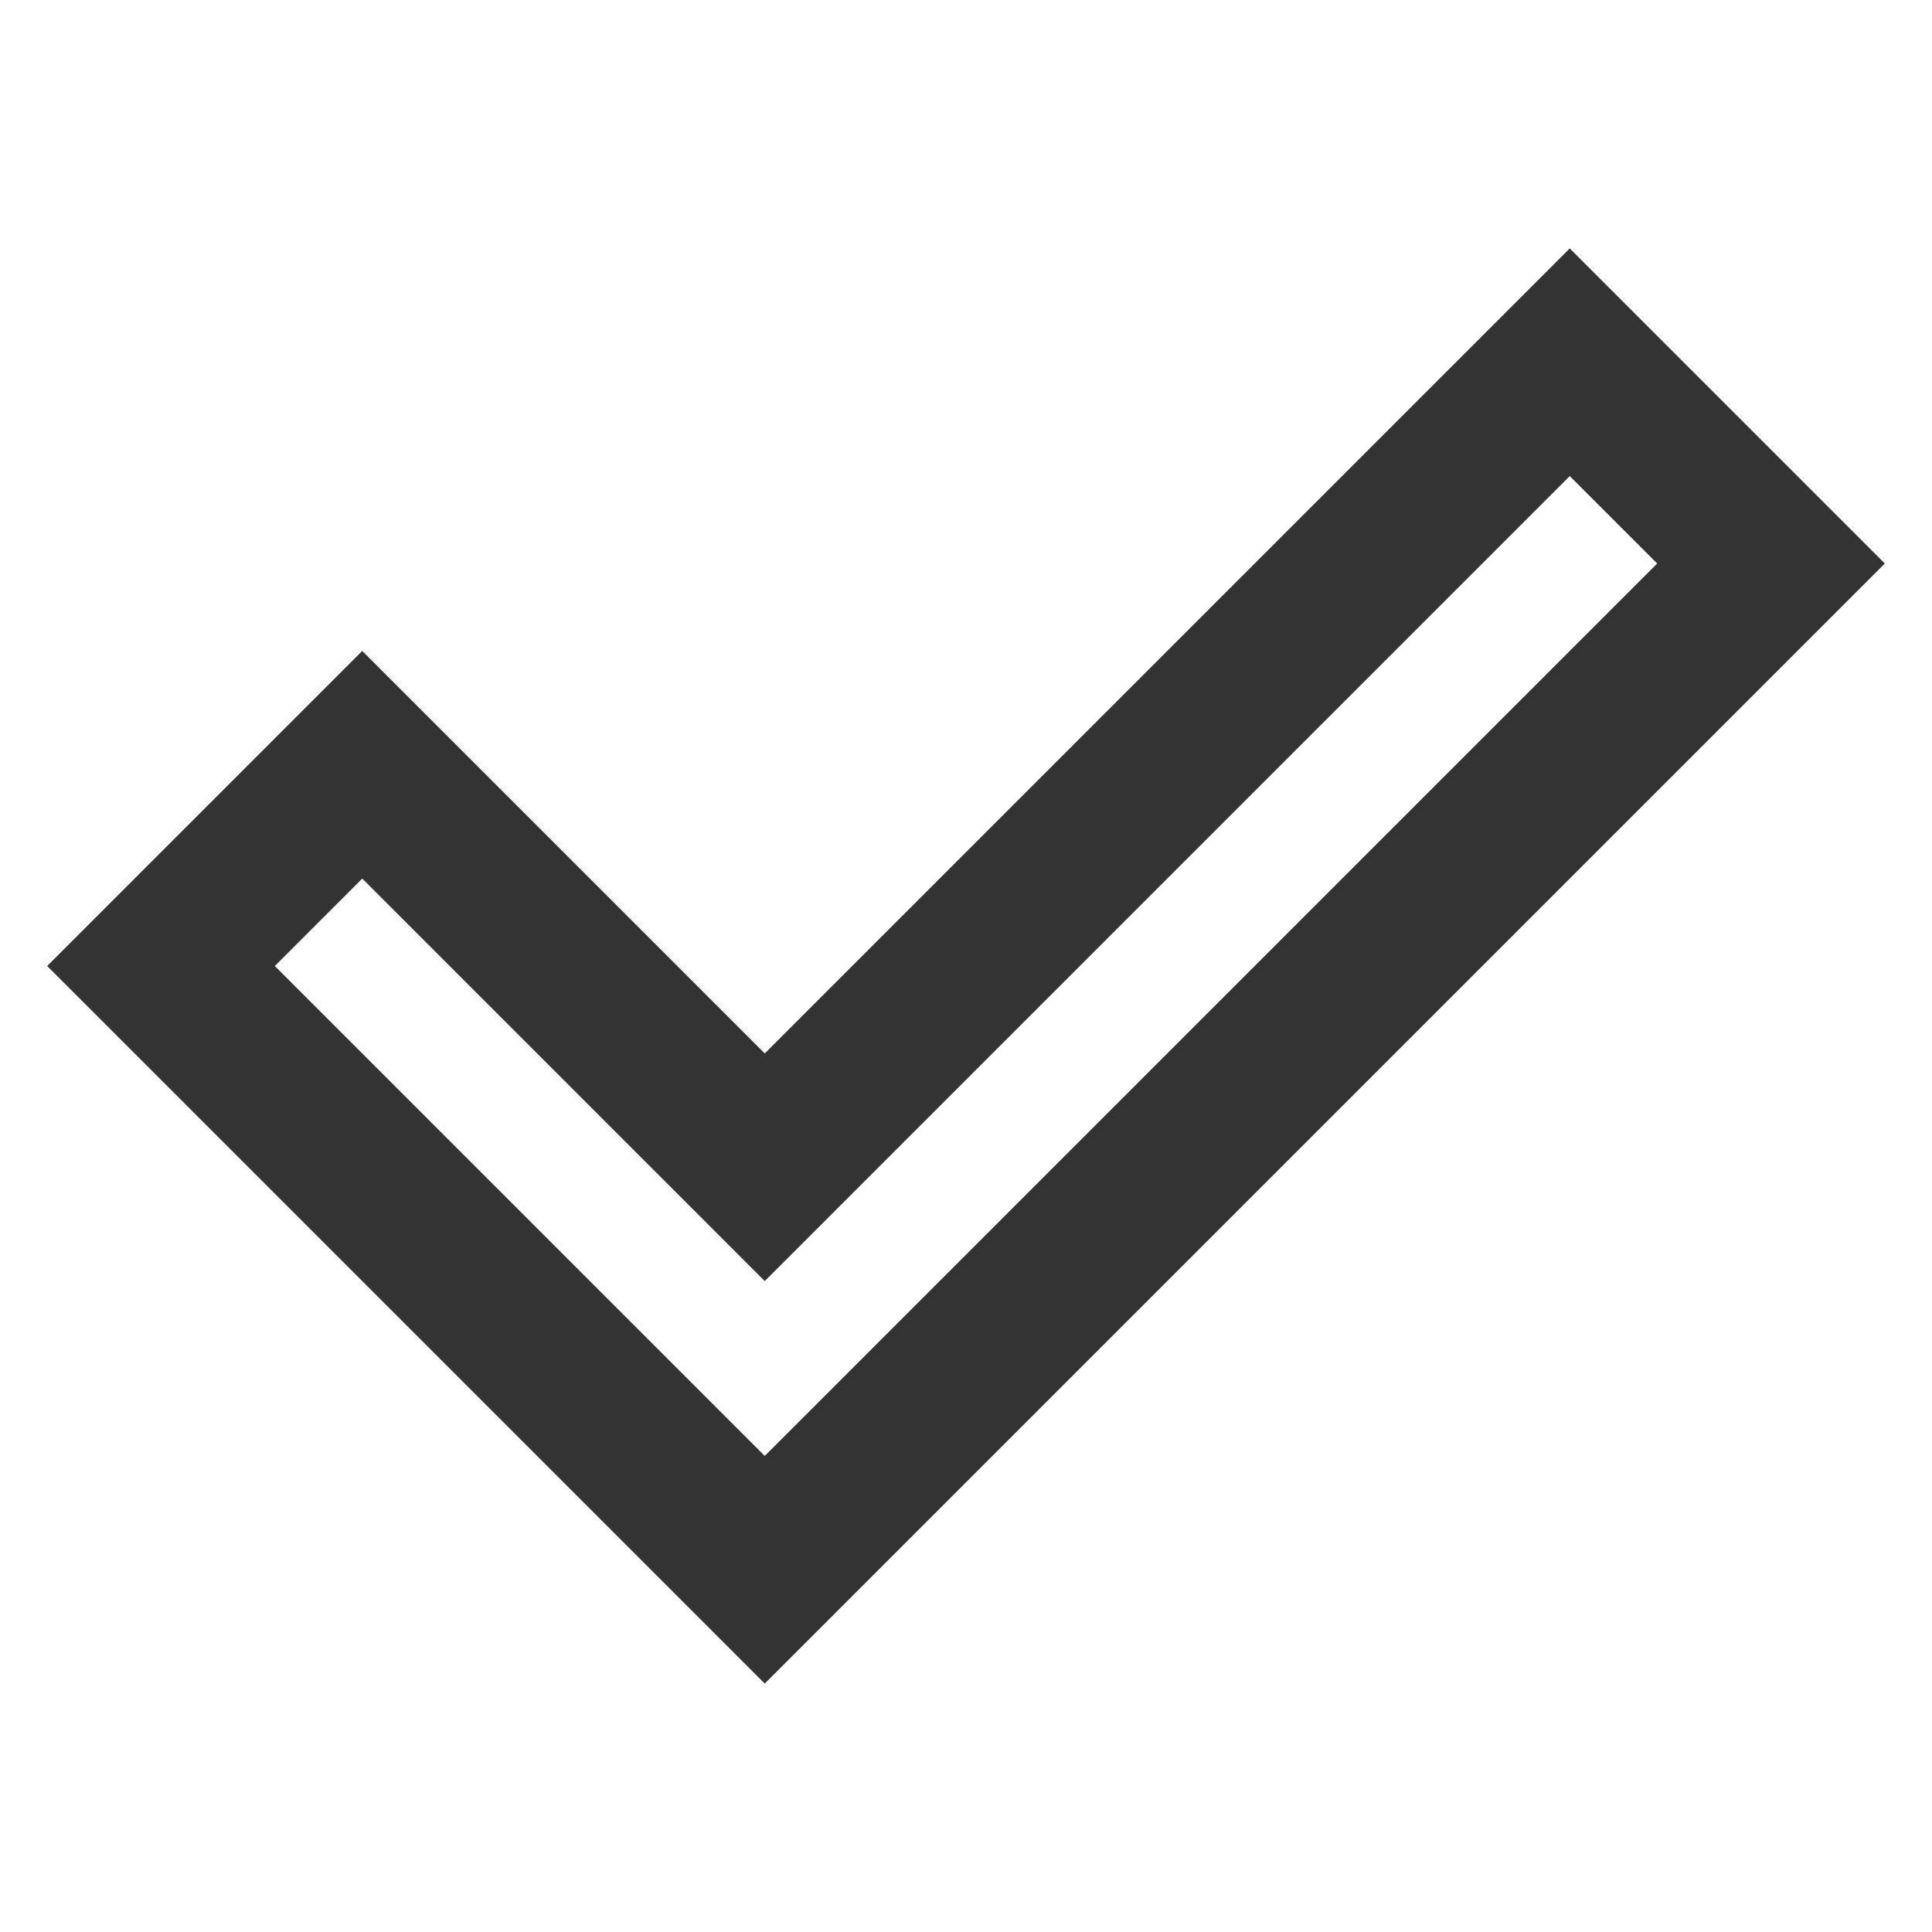 <?xml version="1.0" encoding="iso-8859-1"?>
<svg version="1.1" id="&#x56FE;&#x5C42;_1" xmlns="http://www.w3.org/2000/svg" xmlns:xlink="http://www.w3.org/1999/xlink" x="0px"
	 y="0px" viewBox="0 0 24 24" style="enable-background:new 0 0 24 24;" xml:space="preserve">
<path style="fill:#333333;" d="M9.5,20.914L0.586,12L4.5,8.086l5,5l10-10L23.414,7L9.5,20.914z M3.414,12L9.5,18.086L20.586,7
	L19.5,5.914l-10,10l-5-5L3.414,12z"/>
</svg>







